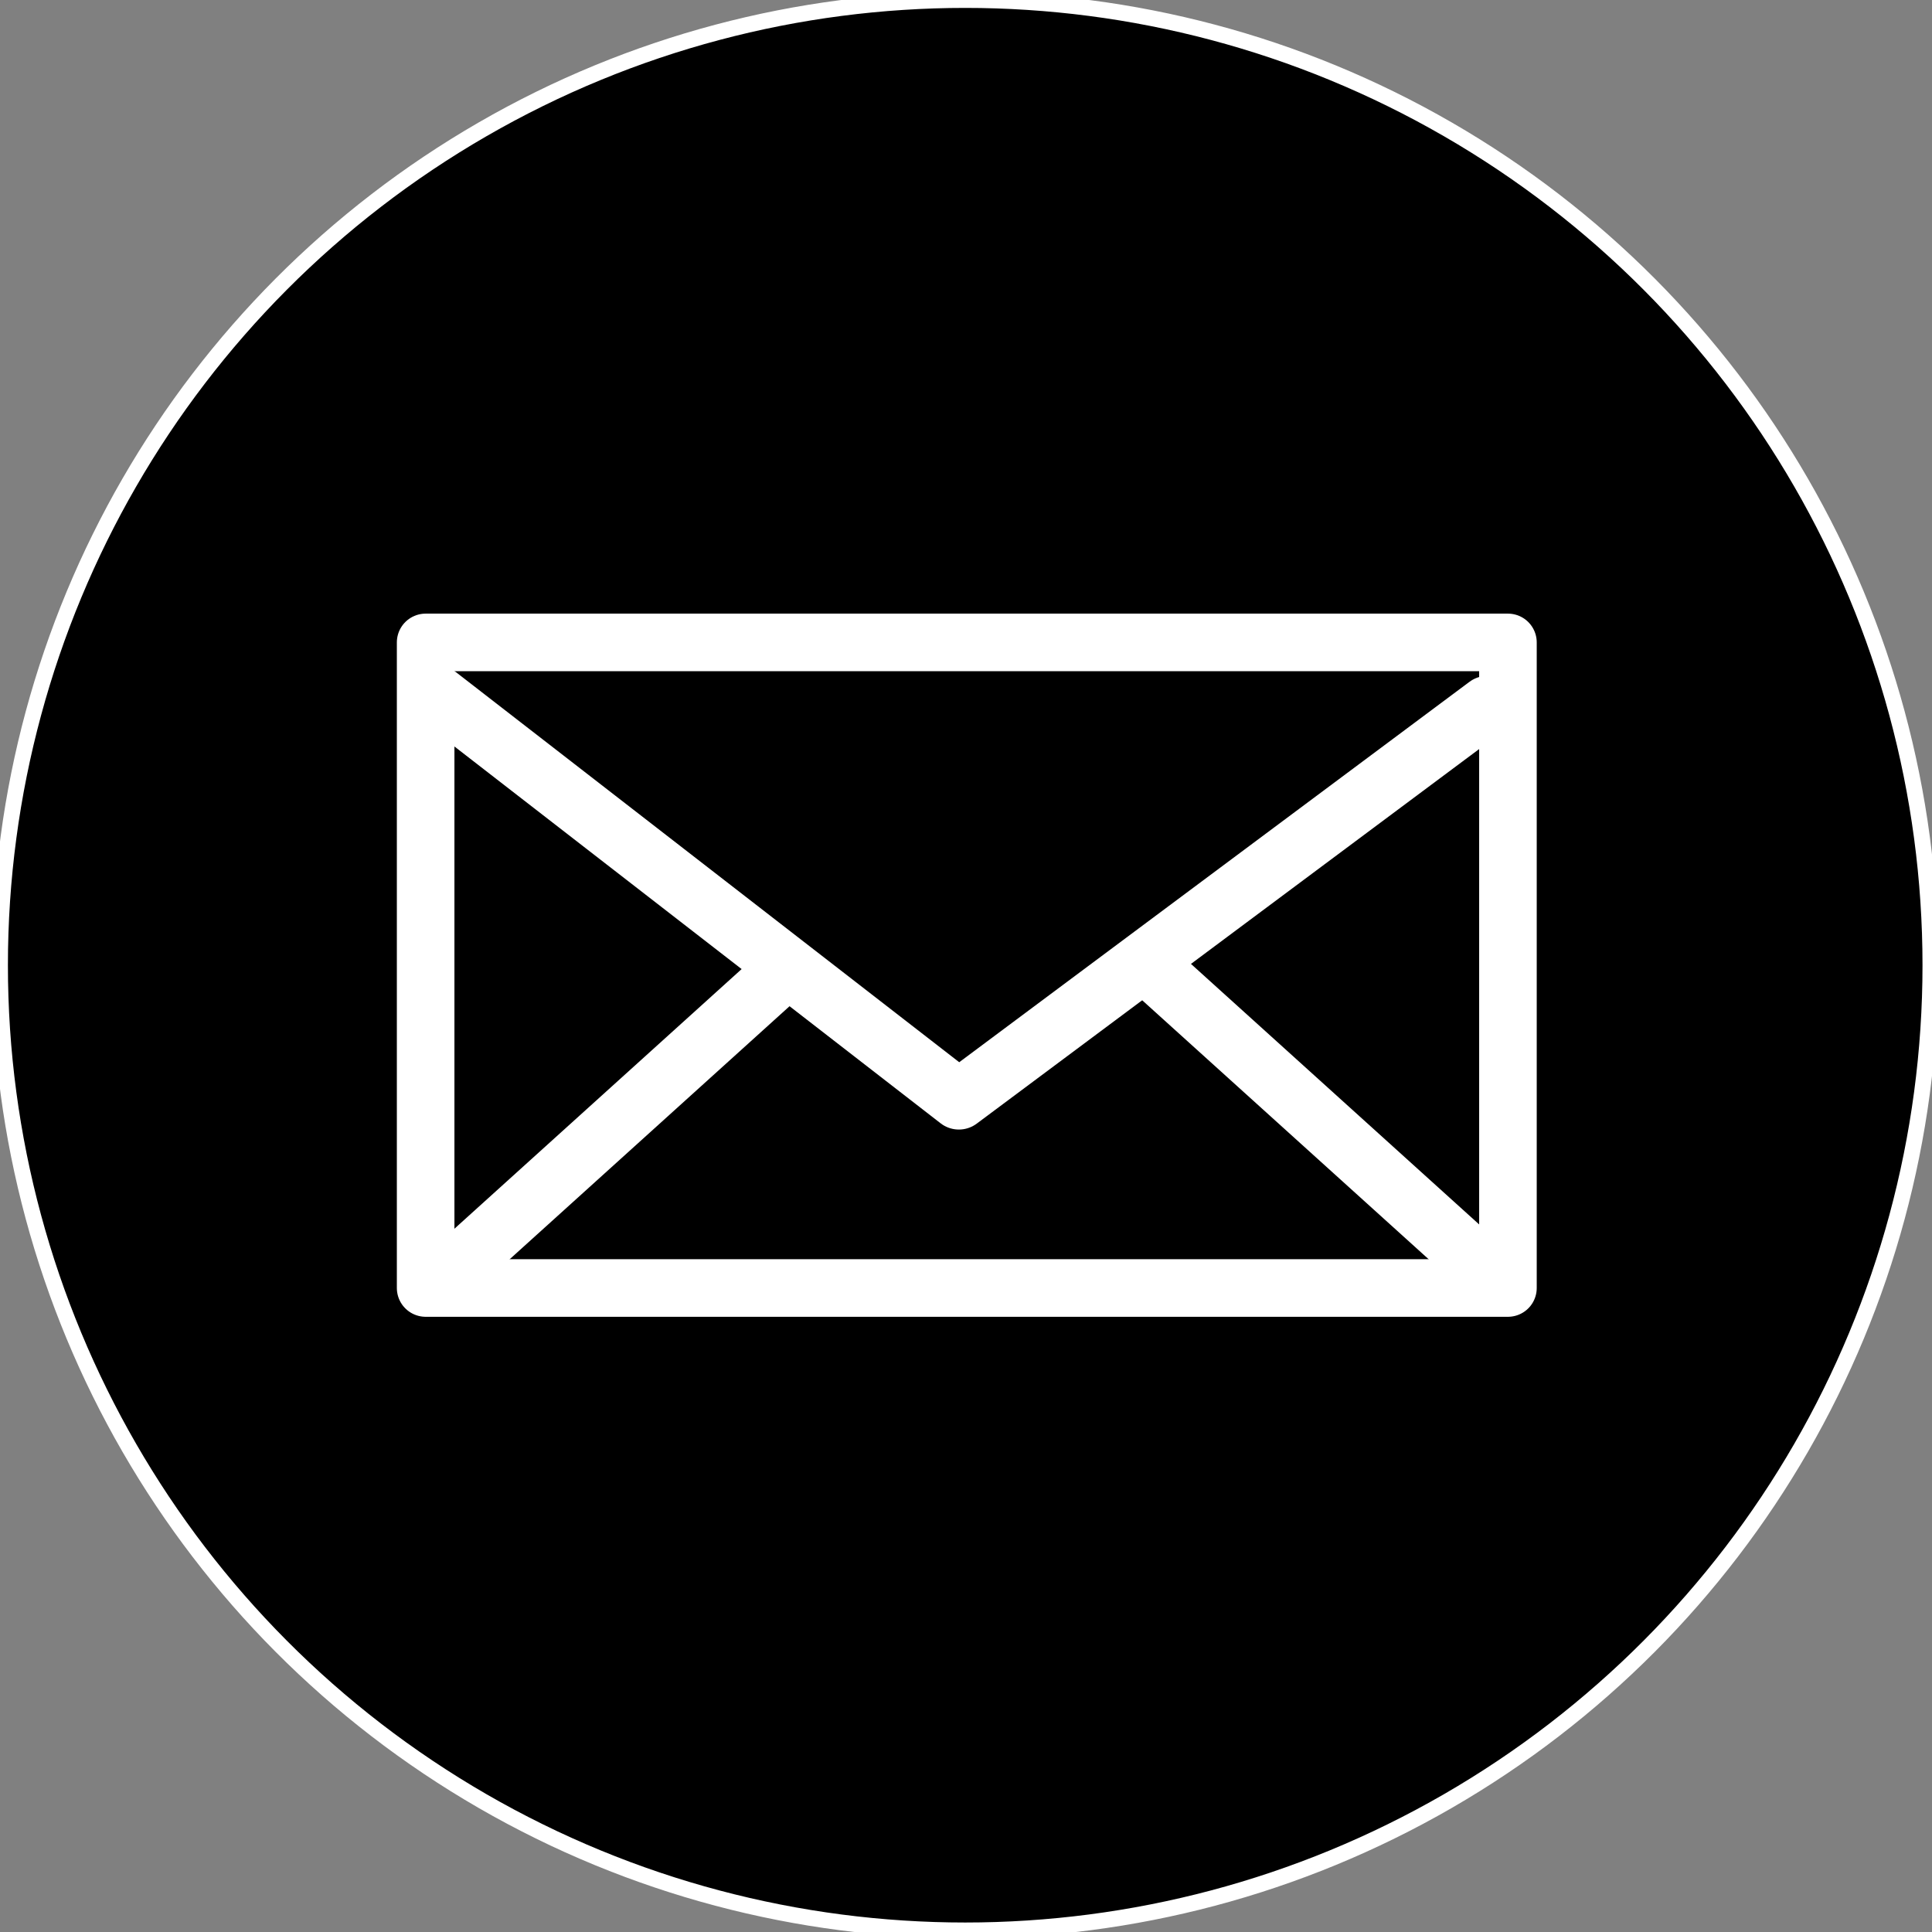 <?xml version="1.0" encoding="utf-8"?>
<!-- Generator: Adobe Illustrator 22.1.0, SVG Export Plug-In . SVG Version: 6.00 Build 0)  -->
<svg version="1.1" id="Layer_1" xmlns="http://www.w3.org/2000/svg" xmlns:xlink="http://www.w3.org/1999/xlink" x="0px" y="0px"
	 viewBox="0 0 122.1 122.1" style="enable-background:new 0 0 122.1 122.1;" xml:space="preserve">
<rect x="0" y="0" width="122.1" height="122.1" fill="#808080" stroke="none"/>
<style type="text/css">
	.st0{stroke:#FFFFFF;stroke-miterlimit:10;}
	.st1{fill:none;stroke:#FFFFFF;stroke-width:3.772;stroke-linecap:round;stroke-linejoin:round;stroke-miterlimit:10;}
	.st2{fill:none;stroke:#FFFFFF;stroke-width:3.639;stroke-linecap:round;stroke-linejoin:round;stroke-miterlimit:10;}
</style>
<circle class="st0" cx="61" cy="61" r="61"/>
<g>
	<polyline class="st1" points="94,44.6 60.6,69.5 27.7,44 	"/>
	<line class="st1" x1="29.6" y1="79.4" x2="49.4" y2="61.5"/>
	<line class="st1" x1="92.9" y1="79.4" x2="73.1" y2="61.5"/>
	<rect x="26.9" y="40.6" class="st2" width="68.4" height="40.8"/>
</g>
</svg>

